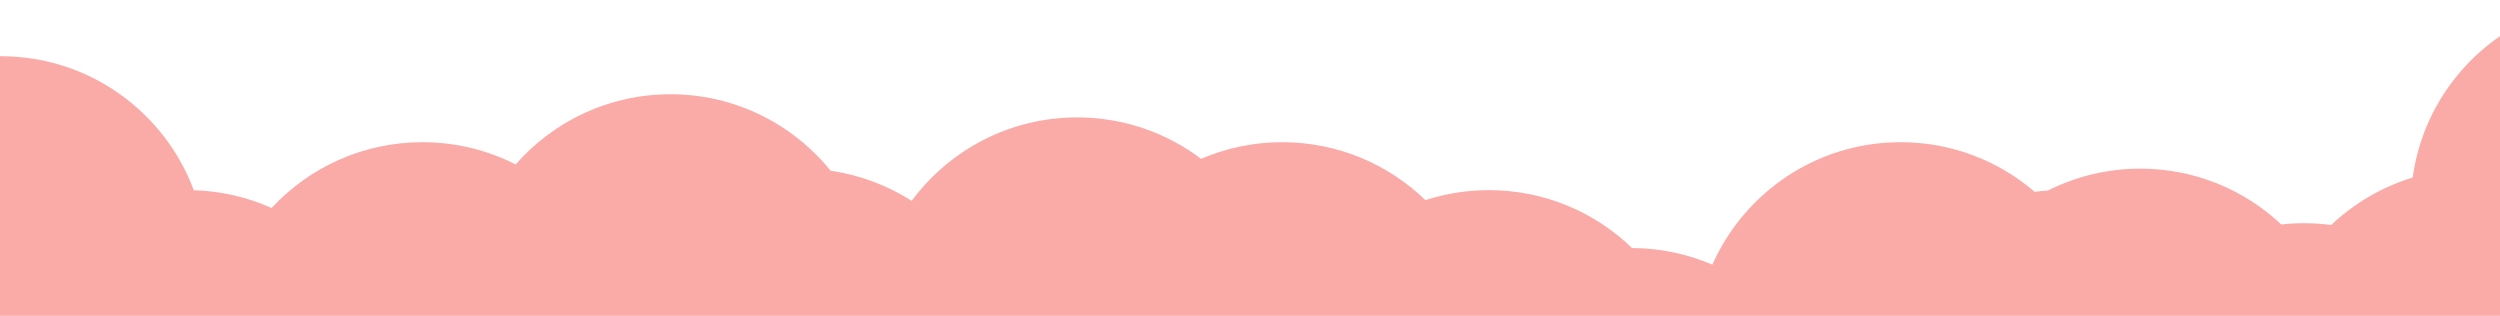 <svg width="1512" height="191" viewBox="0 0 1512 191" fill="none" xmlns="http://www.w3.org/2000/svg">
<path fill-rule="evenodd" clip-rule="evenodd" d="M1707 124.5C1707 180.62 1669.87 228.067 1618.83 243.615C1610.49 304.276 1558.45 351 1495.5 351C1489.93 351 1484.45 350.634 1479.08 349.926C1456.77 371.047 1426.65 384 1393.5 384C1360.52 384 1330.54 371.178 1308.26 350.248C1306.34 350.46 1304.4 350.627 1302.45 350.75C1285.63 359.227 1266.62 364 1246.5 364C1215.54 364 1187.21 352.696 1165.43 333.99C1160.21 334.656 1154.9 335 1149.5 335C1132.05 335 1115.44 331.41 1100.36 324.928C1081.01 368.563 1037.31 399 986.5 399C952.871 399 922.357 385.667 899.954 363.999C873.555 363.886 849.095 355.556 829 341.434C808.767 355.653 784.108 364 757.5 364C725.854 364 696.966 352.193 675 332.744C653.034 352.193 624.146 364 592.5 364C567.678 364 544.553 356.736 525.134 344.218C512.399 348.613 498.728 351 484.5 351C445.375 351 410.466 332.953 387.642 304.729C373.965 302.765 361.007 298.577 349.145 292.545C326.326 318.569 292.832 335 255.5 335C237.419 335 220.239 331.146 204.735 324.214C182.001 348.688 149.539 364 113.5 364C60.022 364 14.419 330.282 -3.21 282.946C-70.253 280.984 -124 226.019 -124 158.5C-124 89.741 -68.259 34 0.5 34C53.978 34 99.581 67.718 117.21 115.054C133.931 115.543 149.825 119.33 164.265 125.786C186.999 101.312 219.461 86 255.5 86C275.784 86 294.934 90.851 311.855 99.455C334.674 73.431 368.168 57 405.5 57C444.625 57 479.534 75.047 502.358 103.271C520.204 105.834 536.826 112.182 551.387 121.475C574.068 90.852 610.466 71 651.5 71C679.623 71 705.568 80.325 726.412 96.051C741.474 89.582 758.069 86 775.5 86C809.148 86 839.679 99.349 862.085 121.039C874.184 117.118 887.095 115 900.5 115C934.129 115 964.643 128.333 987.046 150.001C1004.3 150.075 1020.72 153.658 1035.64 160.072C1054.99 116.437 1098.69 86 1149.5 86C1180.46 86 1208.79 97.304 1230.57 116.01C1233.21 115.673 1235.87 115.419 1238.55 115.25C1255.37 106.773 1274.38 102 1294.5 102C1327.48 102 1357.46 114.822 1379.74 135.752C1384.26 135.255 1388.85 135 1393.5 135C1399.07 135 1404.55 135.366 1409.92 136.074C1423.73 123.007 1440.52 113.066 1459.17 107.385C1467.51 46.724 1519.55 0 1582.5 0C1651.26 0 1707 55.741 1707 124.5Z" fill="#FAABA7"/>
</svg>
